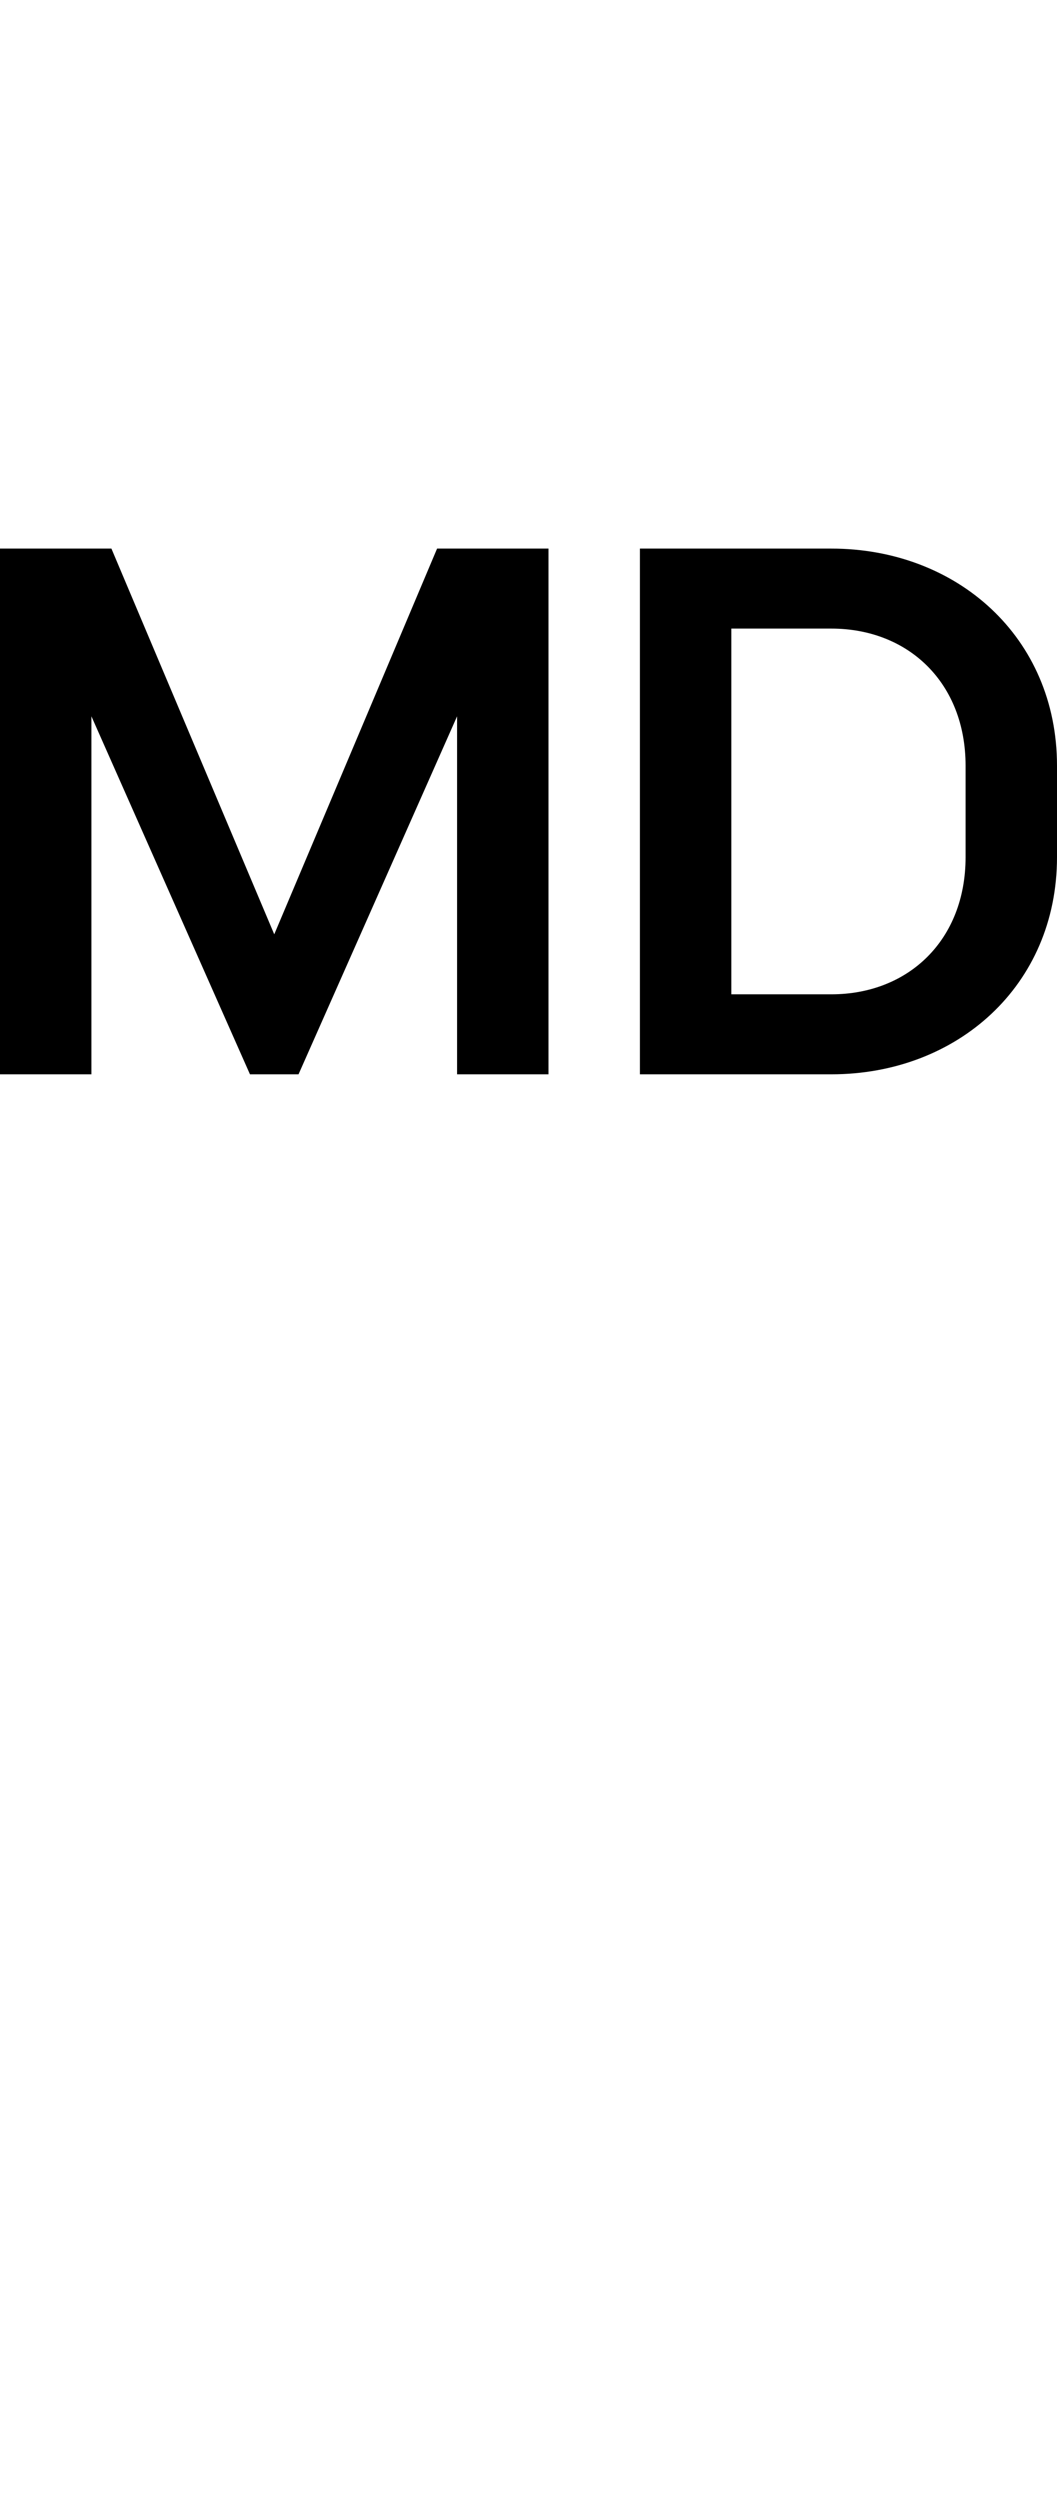 <svg id="svg-uni1F16B" xmlns="http://www.w3.org/2000/svg" width="148" height="350"><path d="M1024 -1312H1292C1468 -1312 1608 -1436 1608 -1616V-1744C1608 -1924 1468 -2048 1292 -2048H1024ZM478 -1312H546L768 -1813.203V-1312H896V-2048H740L512 -1508L284 -2048H128V-1312H256V-1813.203ZM1152 -1424V-1936H1292C1400 -1936 1480 -1860 1480 -1744V-1616C1480 -1500 1400 -1424 1292 -1424Z" transform="translate(-12.8 281.6) scale(0.1)"/></svg>
